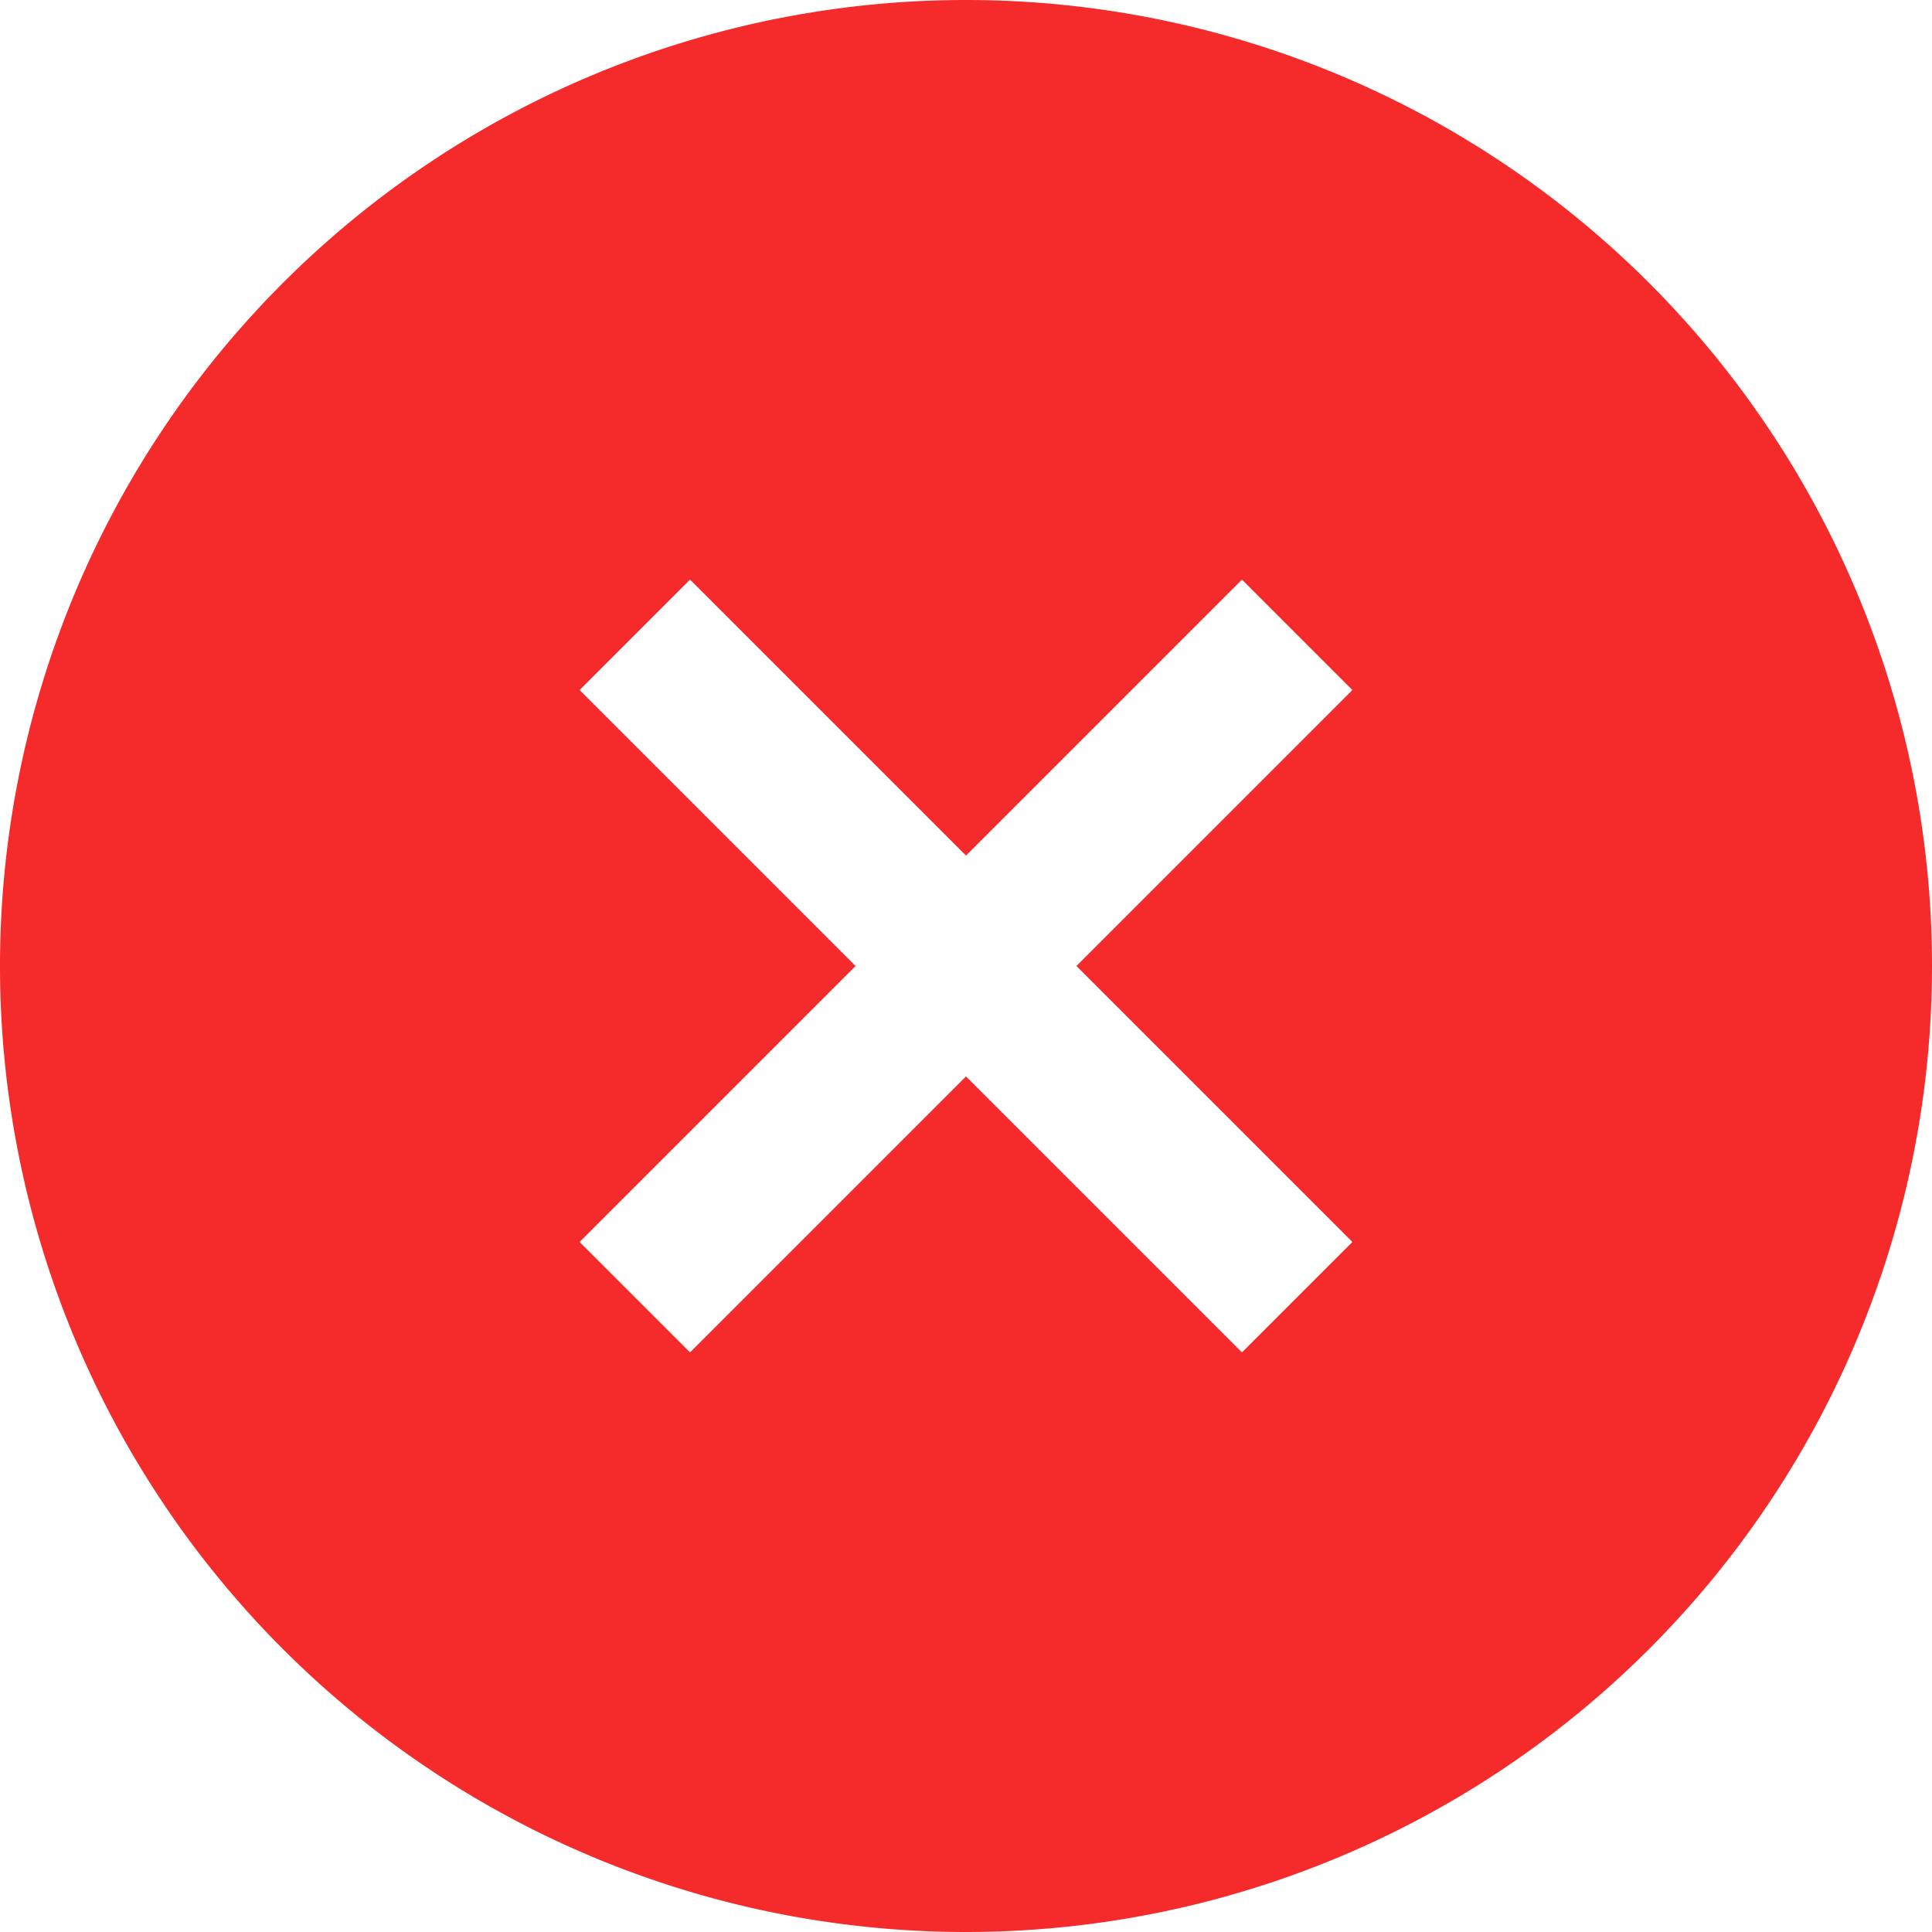 <?xml version="1.0" standalone="no"?><!DOCTYPE svg PUBLIC "-//W3C//DTD SVG 1.1//EN" "http://www.w3.org/Graphics/SVG/1.1/DTD/svg11.dtd"><svg t="1578914032840" class="icon" viewBox="0 0 1024 1024" version="1.1" xmlns="http://www.w3.org/2000/svg" p-id="2703" xmlns:xlink="http://www.w3.org/1999/xlink" width="16" height="16"><defs><style type="text/css"></style></defs><path d="M512 1024A512 512 0 1 1 512 0a512 512 0 0 1 0 1024z m58.539-512L716.8 365.739 658.261 307.2 512 453.461 365.739 307.2l-58.539 58.539L453.461 512 307.2 658.261l58.539 58.539L512 570.539 658.261 716.8l58.539-58.539L570.539 512z" fill="#F52A2A" p-id="2704"></path></svg>